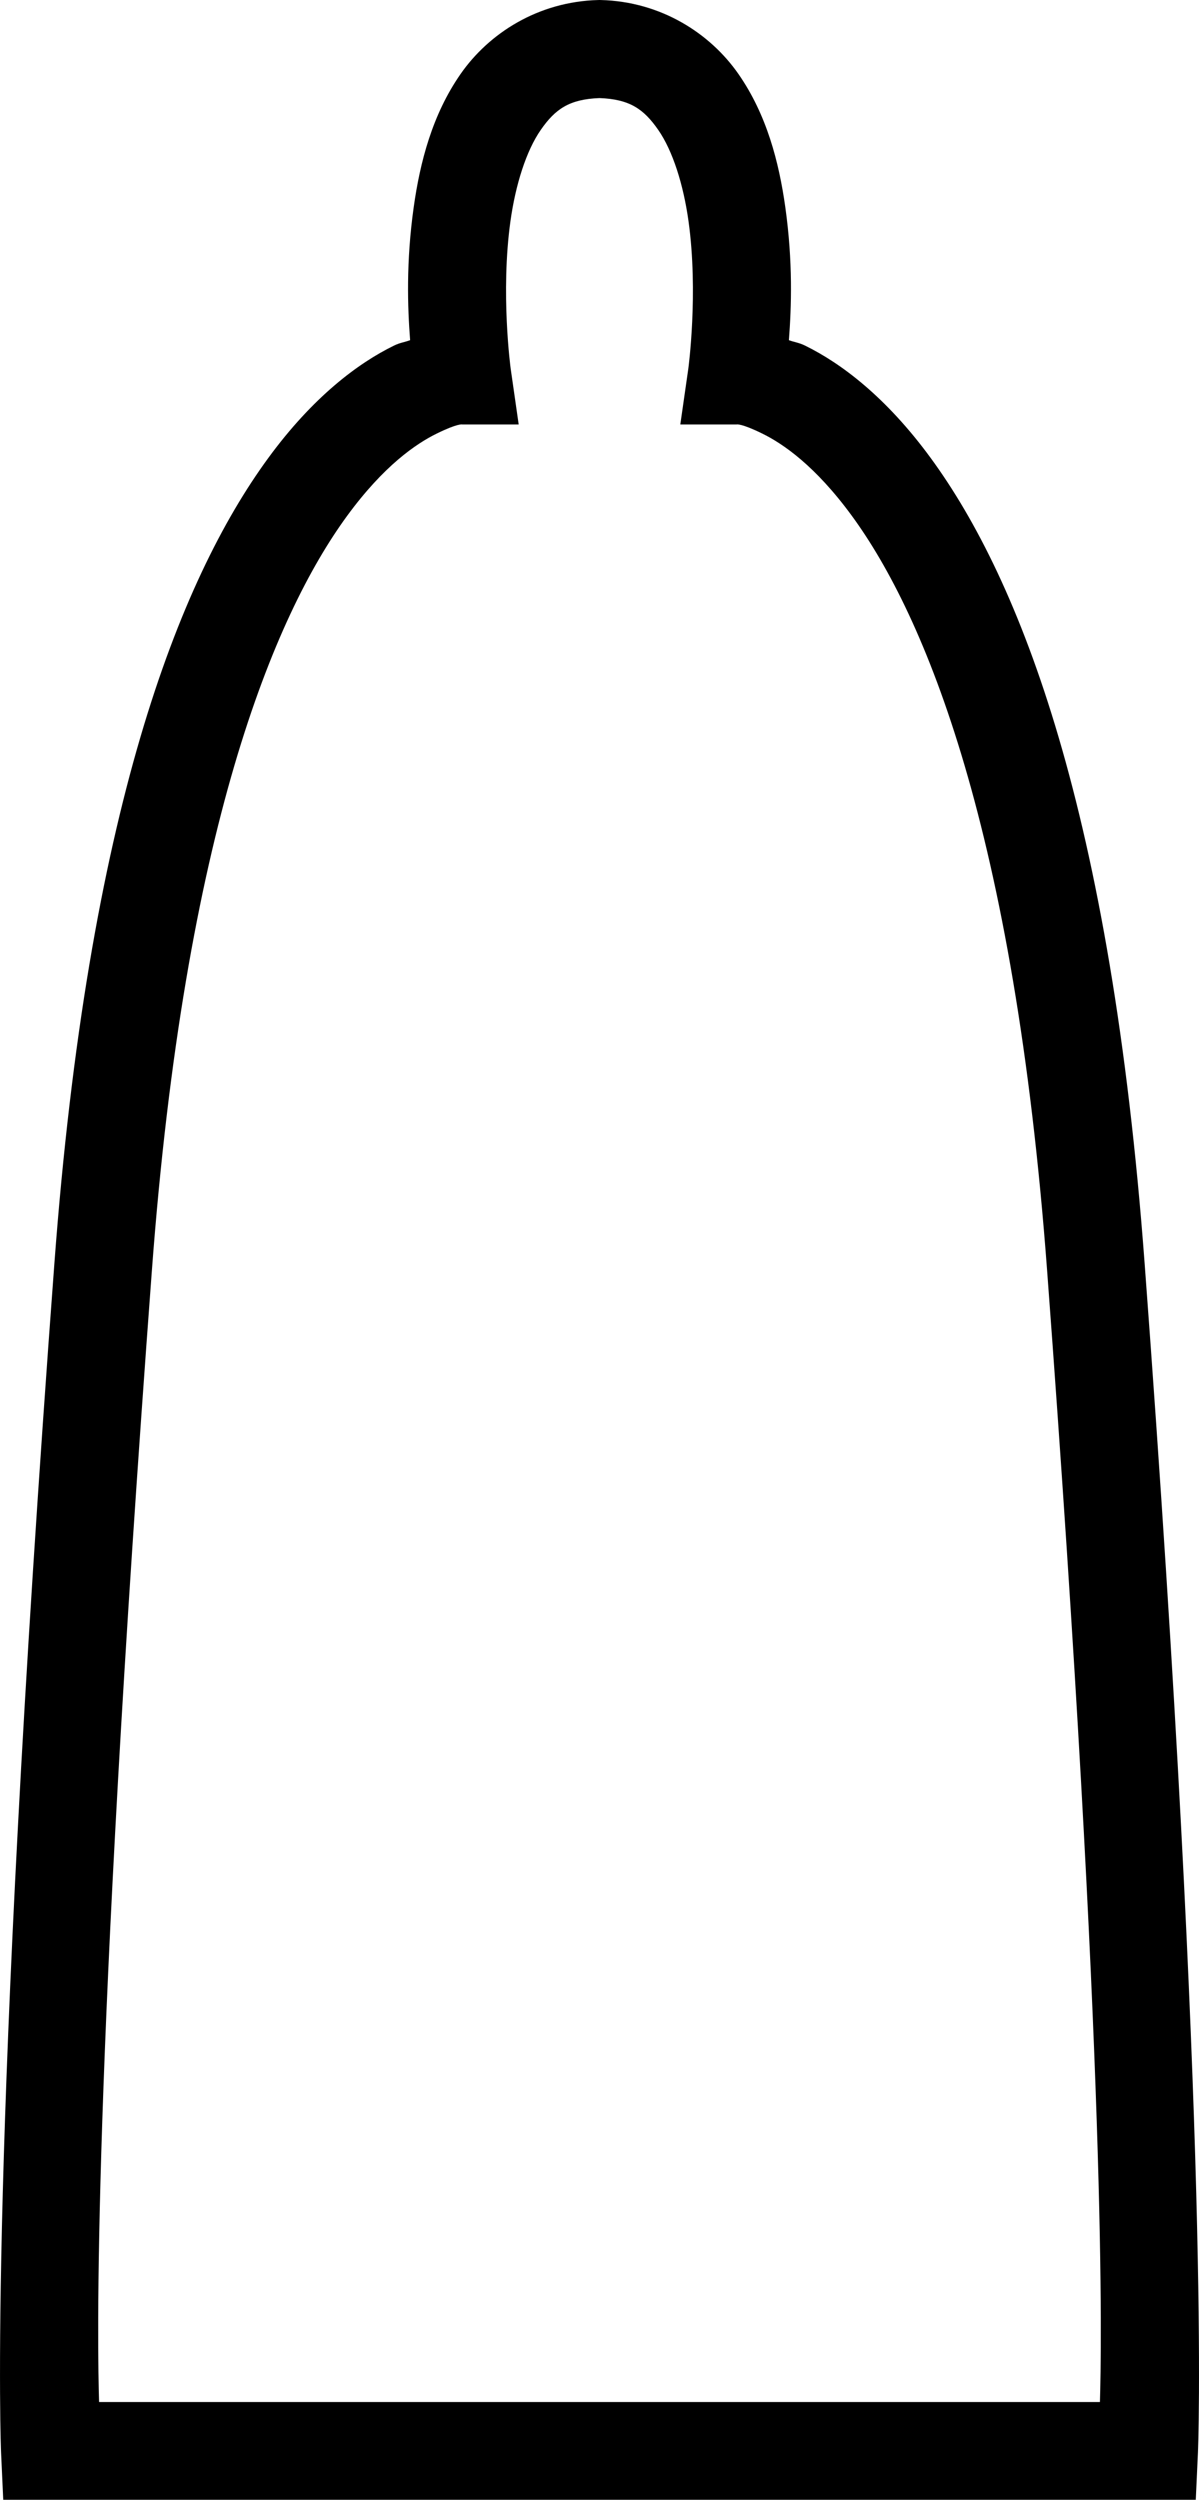 <?xml version="1.0" encoding="UTF-8" standalone="no"?>
<svg
   xmlns:dc="http://purl.org/dc/elements/1.1/"
   xmlns:cc="http://creativecommons.org/ns#"
   xmlns:rdf="http://www.w3.org/1999/02/22-rdf-syntax-ns#"
   xmlns:svg="http://www.w3.org/2000/svg"
   xmlns="http://www.w3.org/2000/svg"
   xmlns:sodipodi="http://sodipodi.sourceforge.net/DTD/sodipodi-0.dtd"
   xmlns:inkscape="http://www.inkscape.org/namespaces/inkscape"
   version="1.0"
   width="69.896pt"
   height="145.707pt"
   viewBox="0 0 69.896 145.707"
   preserveAspectRatio="xMidYMid meet"
   id="svg8"
   sodipodi:docname="Q8.svg"
   inkscape:version="0.92.4 (5da689c313, 2019-01-14)">
  <defs
     id="defs12" />
  <sodipodi:namedview
     pagecolor="#ffffff"
     bordercolor="#666666"
     borderopacity="1"
     objecttolerance="10"
     gridtolerance="10"
     guidetolerance="10"
     inkscape:pageopacity="0"
     inkscape:pageshadow="2"
     inkscape:window-width="1920"
     inkscape:window-height="1017"
     id="namedview10"
     showgrid="false"
     fit-margin-top="0"
     fit-margin-left="0"
     fit-margin-right="0"
     fit-margin-bottom="0"
     inkscape:zoom="2.7356918"
     inkscape:cx="68.68271"
     inkscape:cy="122.23841"
     inkscape:window-x="-8"
     inkscape:window-y="-8"
     inkscape:window-maximized="1"
     inkscape:current-layer="svg8" />
  <g
     transform="matrix(0.1,0,0,-0.1,153.278,166.442)"
     id="g6"
     style="fill:#000000;stroke:none">
    <path
       d="m 440,1623 c -43,-26 -62,-61 -67,-125 -6,-58 -8,-61 -57,-100 -81,-63 -106,-88 -123,-127 -18,-40 -51,-374 -53,-526 0,-49 -7,-155 -15,-235 -18,-181 -19,-332 -3,-348 9,-9 104,-12 368,-12 349,0 357,0 379,21 16,15 21,28 17,43 -4,11 -11,91 -16,176 -6,85 -15,229 -21,320 -6,91 -15,233 -20,315 -5,83 -15,172 -22,199 -15,54 -81,136 -147,183 -37,26 -40,31 -40,78 0,109 -101,186 -180,138 z m 80,-108 c 6,-8 9,-19 5,-25 -12,-19 7,-99 29,-123 11,-13 37,-34 56,-47 81,-55 96,-78 109,-175 6,-50 16,-171 21,-270 6,-99 12,-186 15,-195 3,-8 9,-105 15,-214 7,-143 6,-203 -2,-213 -8,-10 -70,-13 -284,-13 H 210 l -5,23 c -3,12 1,94 10,182 8,88 15,196 15,240 0,44 7,152 15,240 8,88 15,182 15,208 0,26 7,62 16,80 18,36 112,127 132,127 23,0 52,63 52,112 0,25 3,53 6,62 8,20 38,21 54,1 z"
       id="path4"
       inkscape:connector-curvature="0" />
  </g>
  <path
     style="color:#000000;font-style:normal;font-variant:normal;font-weight:normal;font-stretch:normal;font-size:medium;line-height:normal;font-family:sans-serif;font-variant-ligatures:normal;font-variant-position:normal;font-variant-caps:normal;font-variant-numeric:normal;font-variant-alternates:normal;font-feature-settings:normal;text-indent:0;text-align:start;text-decoration:none;text-decoration-line:none;text-decoration-style:solid;text-decoration-color:#000000;letter-spacing:normal;word-spacing:normal;text-transform:none;writing-mode:lr-tb;direction:ltr;text-orientation:mixed;dominant-baseline:auto;baseline-shift:baseline;text-anchor:start;white-space:normal;shape-padding:0;clip-rule:nonzero;display:inline;overflow:visible;visibility:visible;opacity:1;isolation:auto;mix-blend-mode:normal;color-interpolation:sRGB;color-interpolation-filters:linearRGB;solid-color:#000000;solid-opacity:1;vector-effect:none;fill:#000000;fill-opacity:1;fill-rule:nonzero;stroke:none;stroke-width:5.7;stroke-linecap:butt;stroke-linejoin:miter;stroke-miterlimit:4;stroke-dasharray:none;stroke-dashoffset:0;stroke-opacity:1;color-rendering:auto;image-rendering:auto;shape-rendering:auto;text-rendering:auto;enable-background:accumulate"
     d="m 34.948,0 -0.072,0.002 c -3.509,0.09 -6.376,1.939 -8.027,4.312 -1.651,2.373 -2.364,5.141 -2.732,7.764 -0.447,3.185 -0.357,5.818 -0.209,7.75 -0.333,0.123 -0.583,0.142 -0.936,0.314 -2.093,1.023 -4.723,2.985 -7.338,6.561 -5.229,7.15 -10.501,20.644 -12.463,46.93 -3.883,52.028 -3.107,69.354 -3.107,69.354 l 0.125,2.721 H 69.708 l 0.125,-2.721 c 0,0 0.775,-17.326 -3.107,-69.354 -1.962,-26.286 -7.235,-39.779 -12.465,-46.93 -2.615,-3.575 -5.243,-5.537 -7.336,-6.561 -0.353,-0.173 -0.602,-0.191 -0.936,-0.314 0.148,-1.932 0.238,-4.565 -0.209,-7.75 -0.368,-2.623 -1.081,-5.39 -2.732,-7.764 -1.651,-2.373 -4.518,-4.223 -8.027,-4.312 z m 0,5.717 c 1.771,0.065 2.586,0.65 3.422,1.852 0.851,1.223 1.469,3.198 1.764,5.301 0.59,4.206 -0.008,8.617 -0.008,8.617 l -0.467,3.254 h 3.287 c 0,0 0.247,-0.077 1.475,0.523 1.227,0.6 3.105,1.886 5.24,4.805 4.27,5.838 9.465,18.321 11.381,43.988 3.518,47.136 3.166,63.023 3.078,65.951 H 5.776 c -0.087,-2.928 -0.44,-18.815 3.078,-65.951 1.915,-25.667 7.111,-38.15 11.381,-43.988 2.135,-2.919 4.013,-4.205 5.24,-4.805 1.227,-0.6 1.473,-0.523 1.473,-0.523 h 3.289 l -0.467,-3.254 c 0,0 -0.6,-4.411 -0.01,-8.617 0.295,-2.103 0.915,-4.078 1.766,-5.301 0.836,-1.202 1.651,-1.787 3.422,-1.852 z"
     id="path816-5"
     inkscape:connector-curvature="0" />
</svg>
